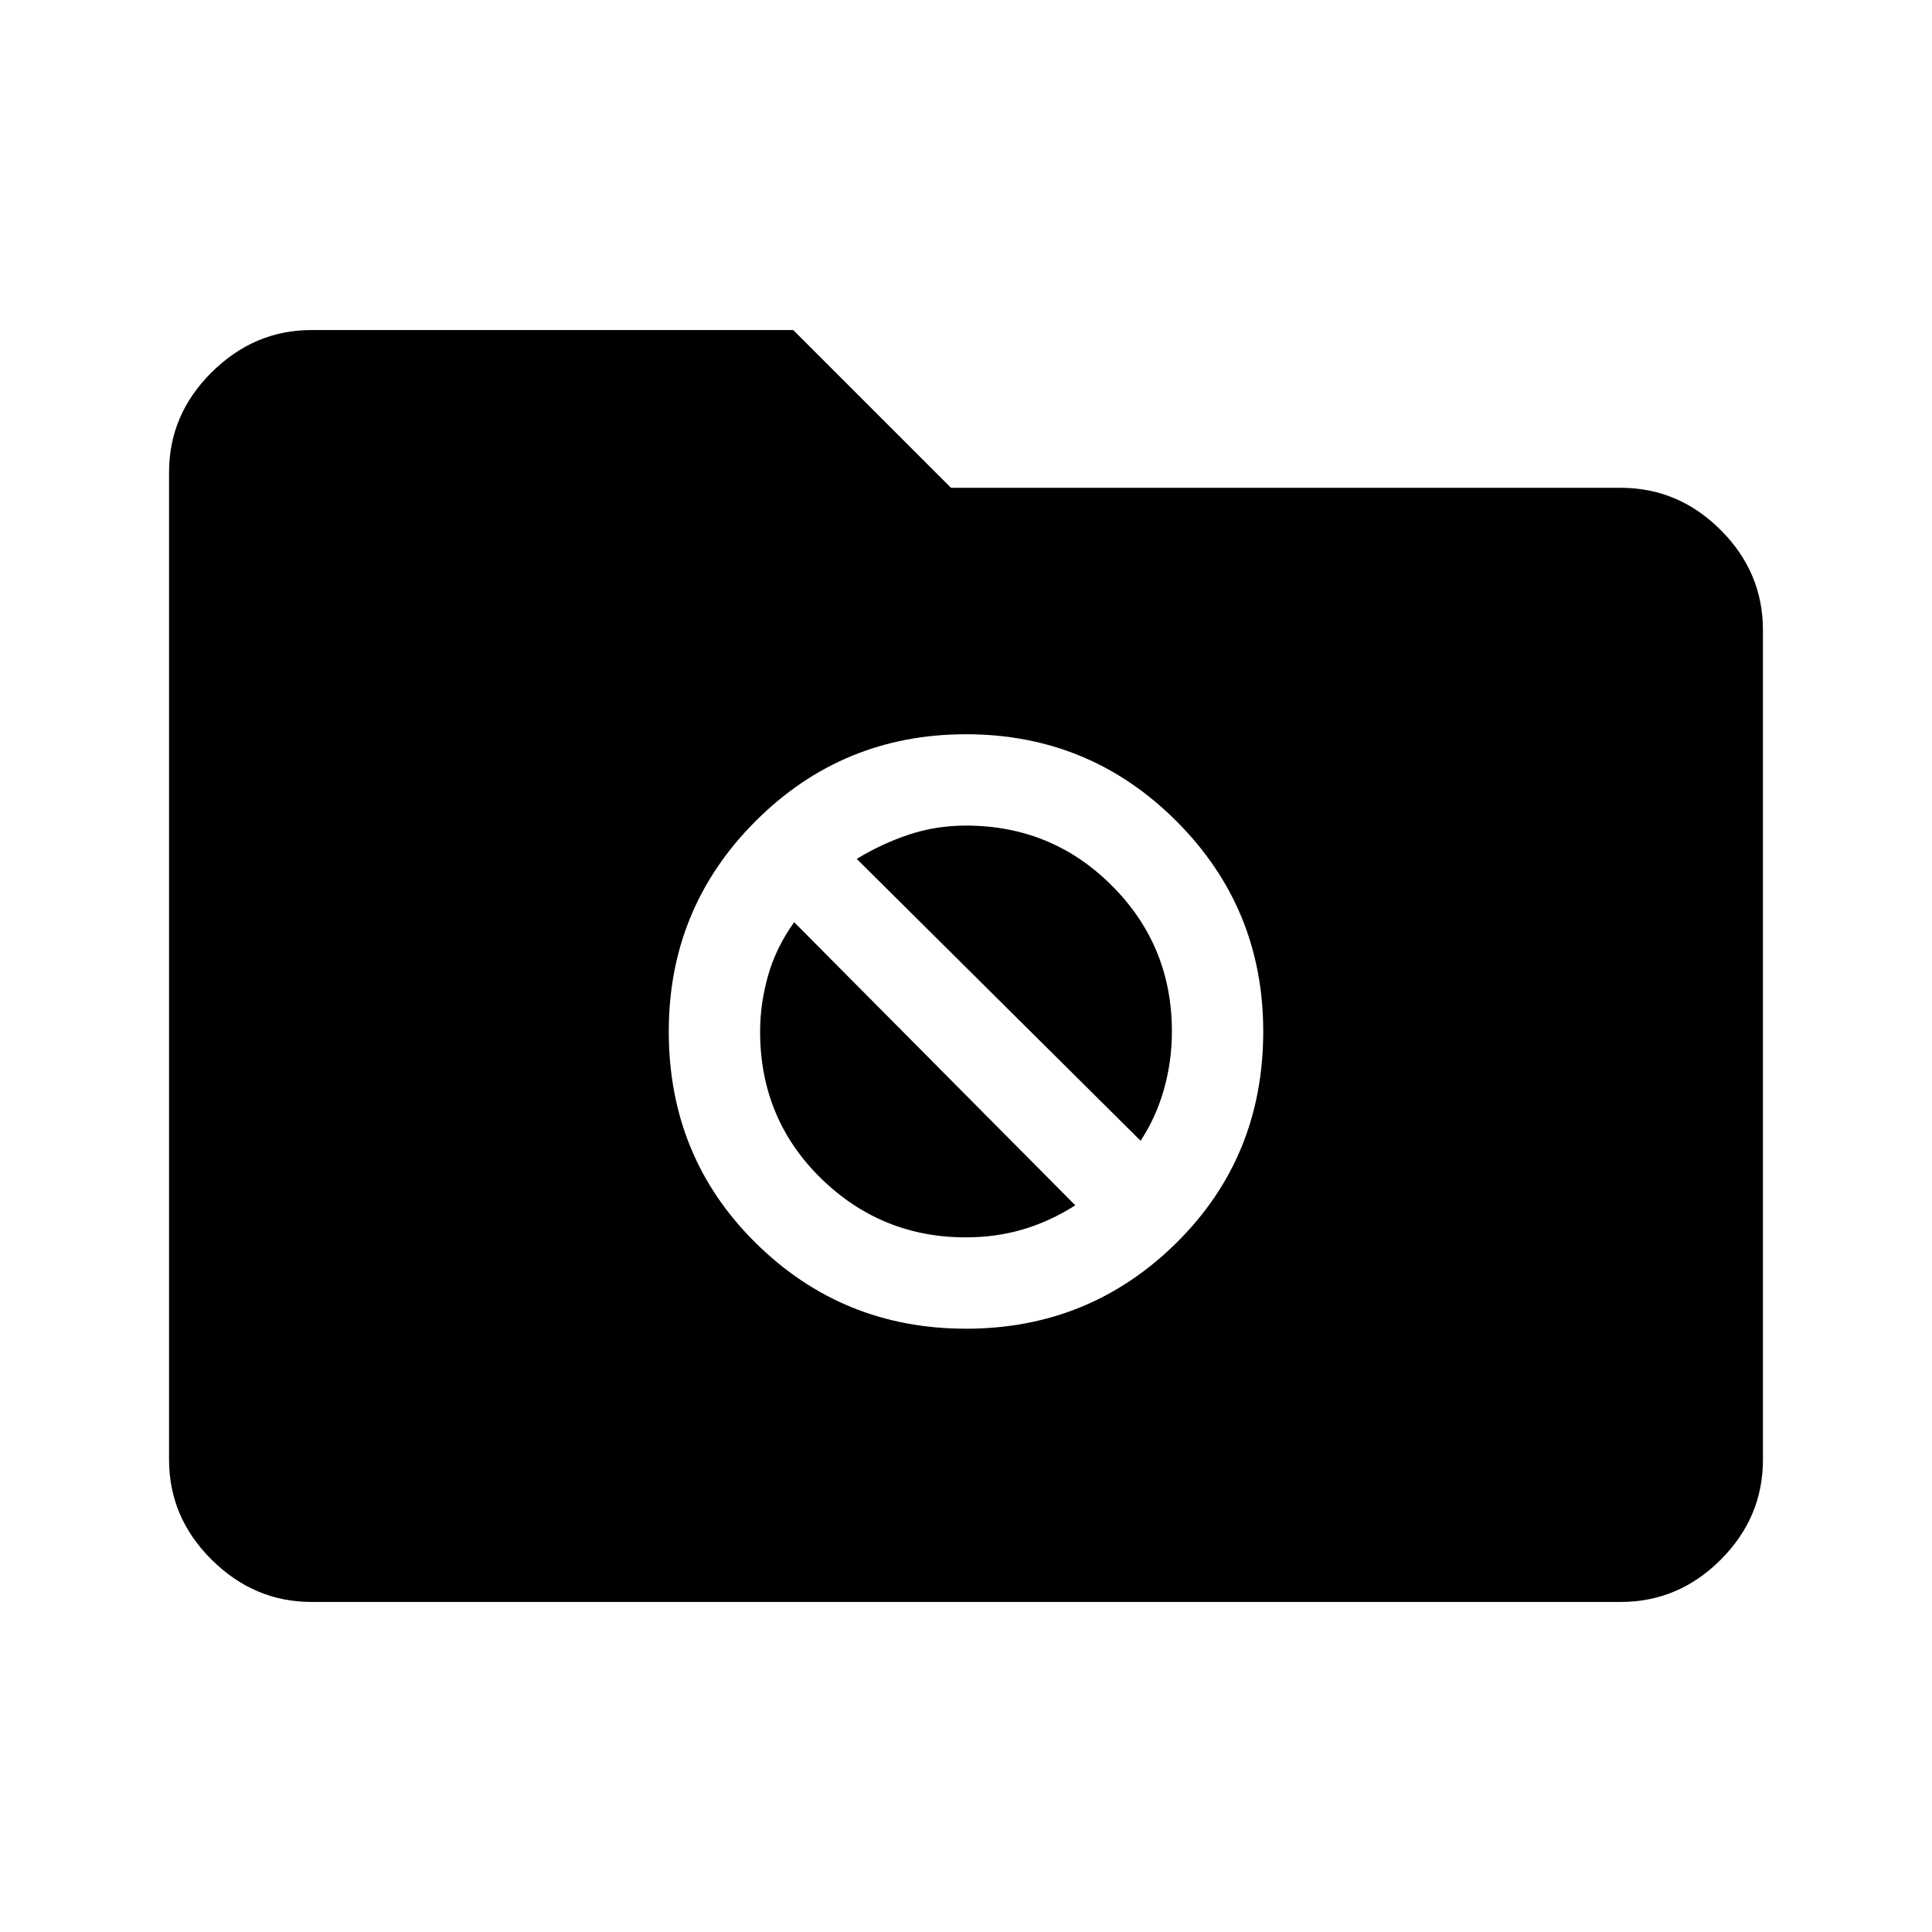 <svg xmlns="http://www.w3.org/2000/svg" height="48" viewBox="0 -960 960 960" width="48"><path d="M154.694-164.001q-28.341 0-49.517-20.984-21.176-20.984-21.176-49.709v-490.612q0-28.725 21.176-49.709t49.517-20.984h239.459l78.385 78.385h332.768q28.725 0 49.709 20.984t20.984 49.709v412.227q0 28.725-20.984 49.709t-49.709 20.984H154.694ZM480-299.77q61.384 0 104.538-42.654 43.153-42.654 43.153-105.038 0-61.384-43.153-104.538Q541.384-595.153 480-595.153q-61.384 0-104.538 43.153-43.153 43.154-43.153 104.538 0 62.384 43.153 105.038Q418.616-299.77 480-299.77Zm-54.308-233.461q12.718-7.686 26.128-12.112 13.411-4.426 28.18-4.426 42.646 0 72.477 29.83 29.83 29.831 29.83 72.477 0 14.769-3.926 28.68-3.926 13.91-11.612 25.628L425.692-533.231ZM480-345.154q-42.231 0-72.269-29.539-30.038-29.538-30.038-72.769 0-13.769 3.926-27.679 3.926-13.911 12.997-26.629l139.692 140.692q-12.718 8.071-26.128 11.997-13.411 3.927-28.18 3.927Z"/></svg>